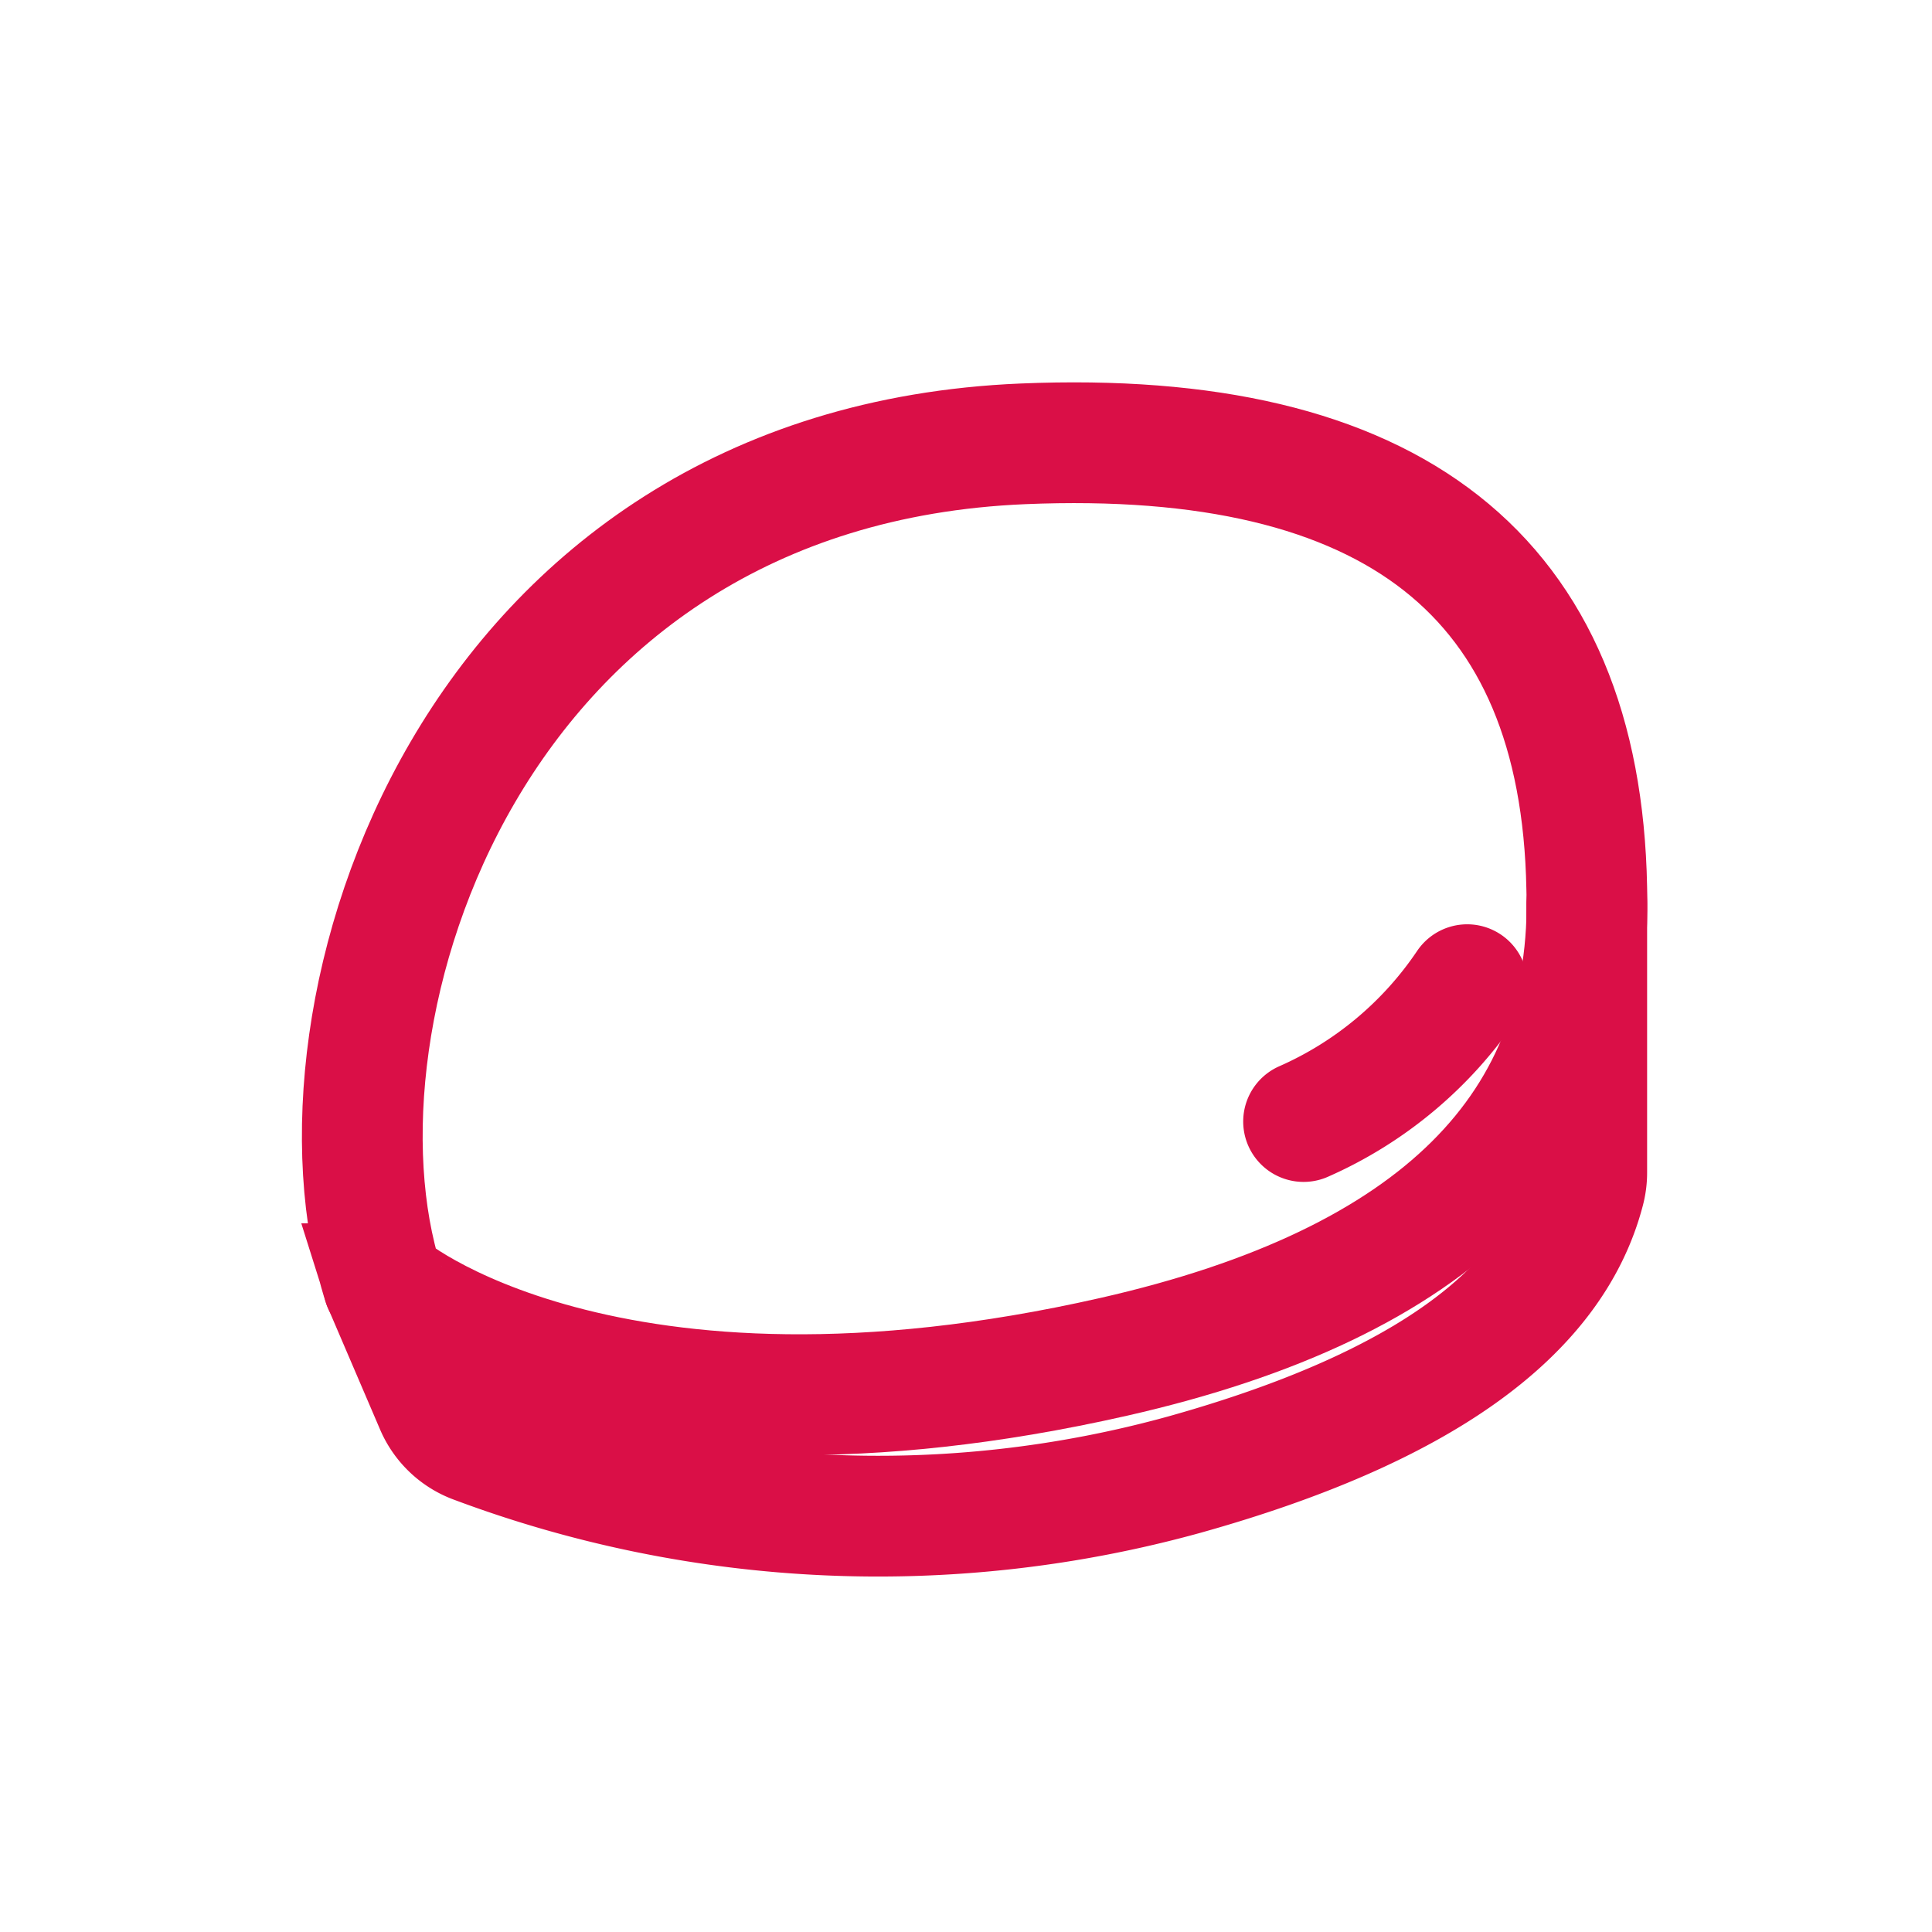<svg xmlns="http://www.w3.org/2000/svg" width="48" height="48" viewBox="0 0 48 48">
    <path data-name="사각형 370" style="fill:#fff" d="M0 0h48v48H0z"/>
    <g data-name="그룹 699">
        <path data-name="패스 212" d="M1.268 21.645c.042.136 5.585 4.669 18.155 1.815q12.032-2.732 11.748-11.653Q30.951.2 17.162.778C3.376 1.357-.858 14.986 1.269 21.645z" transform="translate(8.251 10.249)" style="fill:none;stroke:#da0f47;stroke-width:3px"/>
        <path data-name="패스 213" d="M31.263 14.239v6.676a1.7 1.7 0 0 1-.055.429q-1.2 4.626-9.94 7.072a28.547 28.547 0 0 1-17.611-.777 1.7 1.7 0 0 1-.993-.931l-1.3-3.033m22.864-4.031a9.524 9.524 0 0 0 4.065-3.4" transform="translate(8.159 8.22)" style="stroke-linecap:round;fill:none;stroke:#da0f47;stroke-width:3px"/>
    </g>
</svg>
